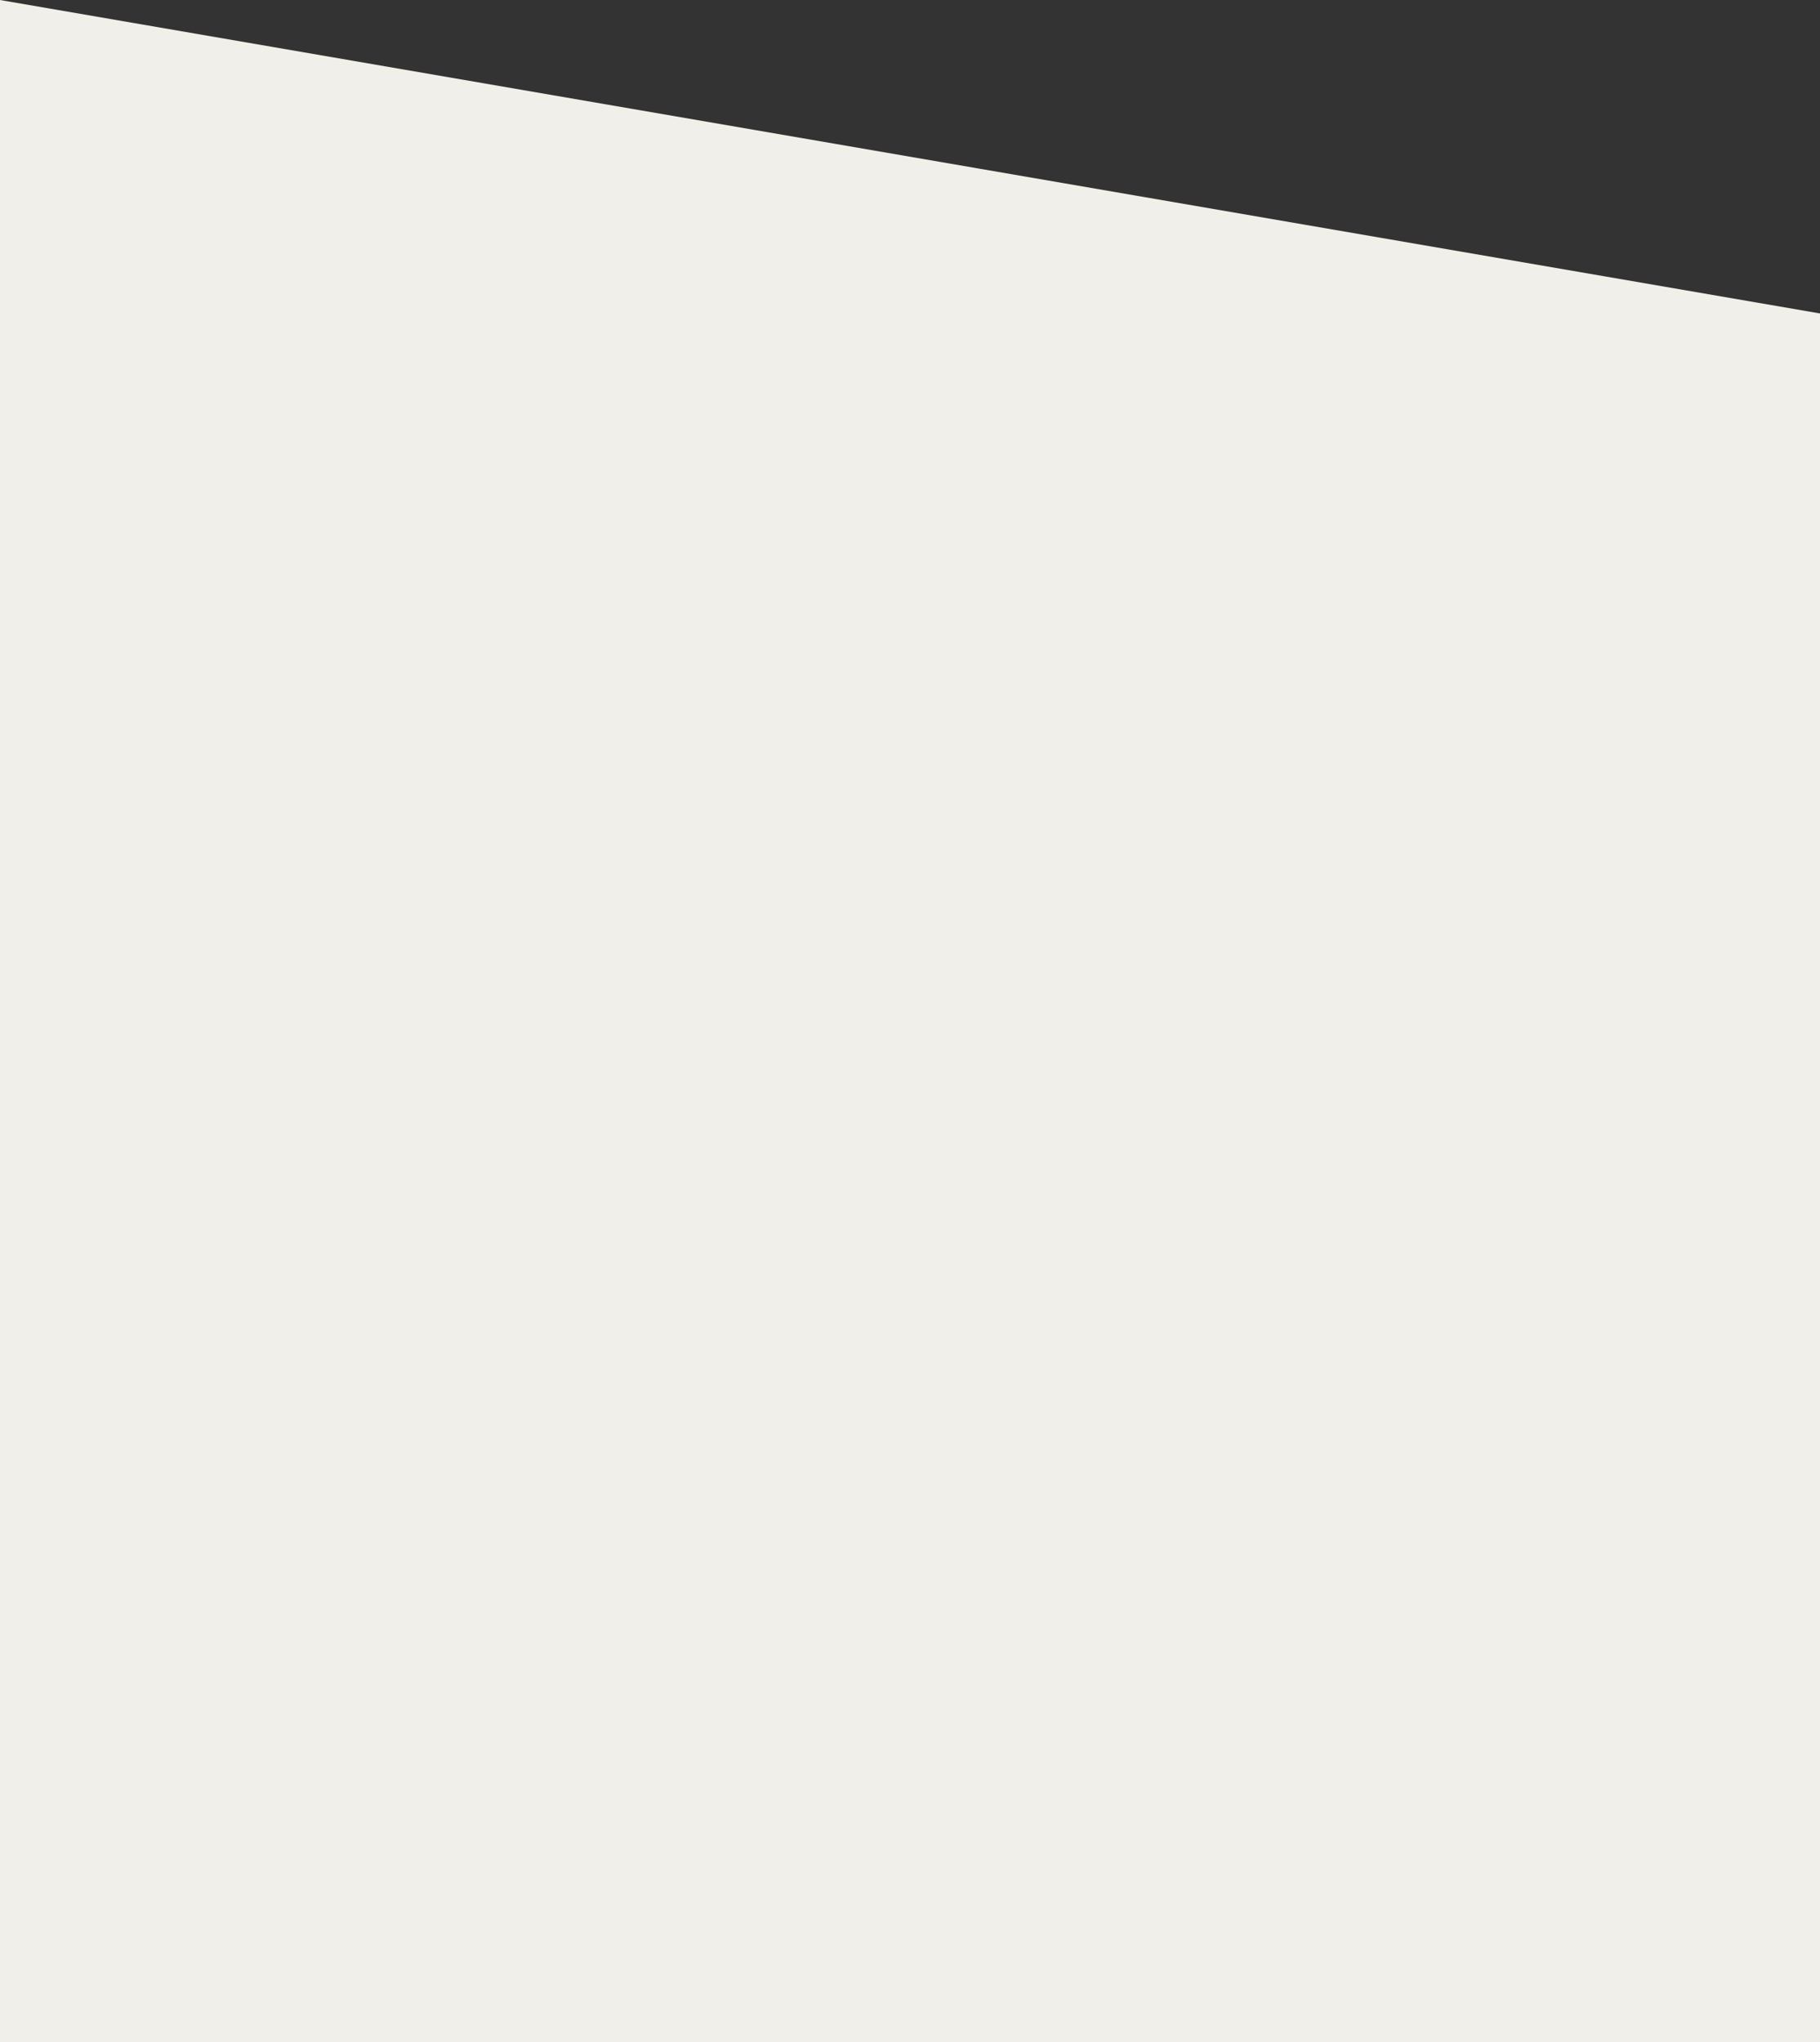 <?xml version="1.0" encoding="utf-8"?>
<!-- Generator: Adobe Illustrator 16.0.0, SVG Export Plug-In . SVG Version: 6.00 Build 0)  -->
<!DOCTYPE svg PUBLIC "-//W3C//DTD SVG 1.1//EN" "http://www.w3.org/Graphics/SVG/1.1/DTD/svg11.dtd">
<svg version="1.1" id="Layer_1" xmlns="http://www.w3.org/2000/svg" xmlns:xlink="http://www.w3.org/1999/xlink" x="0px" y="0px"
	 width="900.331px" height="1009.986px" viewBox="0 0 900.331 1009.986" preserveAspectRatio="none" enable-background="new 0 0 900.331 1009.986"
	 xml:space="preserve">
<rect x="0" y="0" width="900.331" height="1009.986" fill="#333333" stroke="none"/>
<g>
	<path fill-rule="evenodd" clip-rule="evenodd" fill="#F0EFE9" d="M0,0l900.331,155.008v1009.986H0L0,0z"/>
</g>
</svg>
